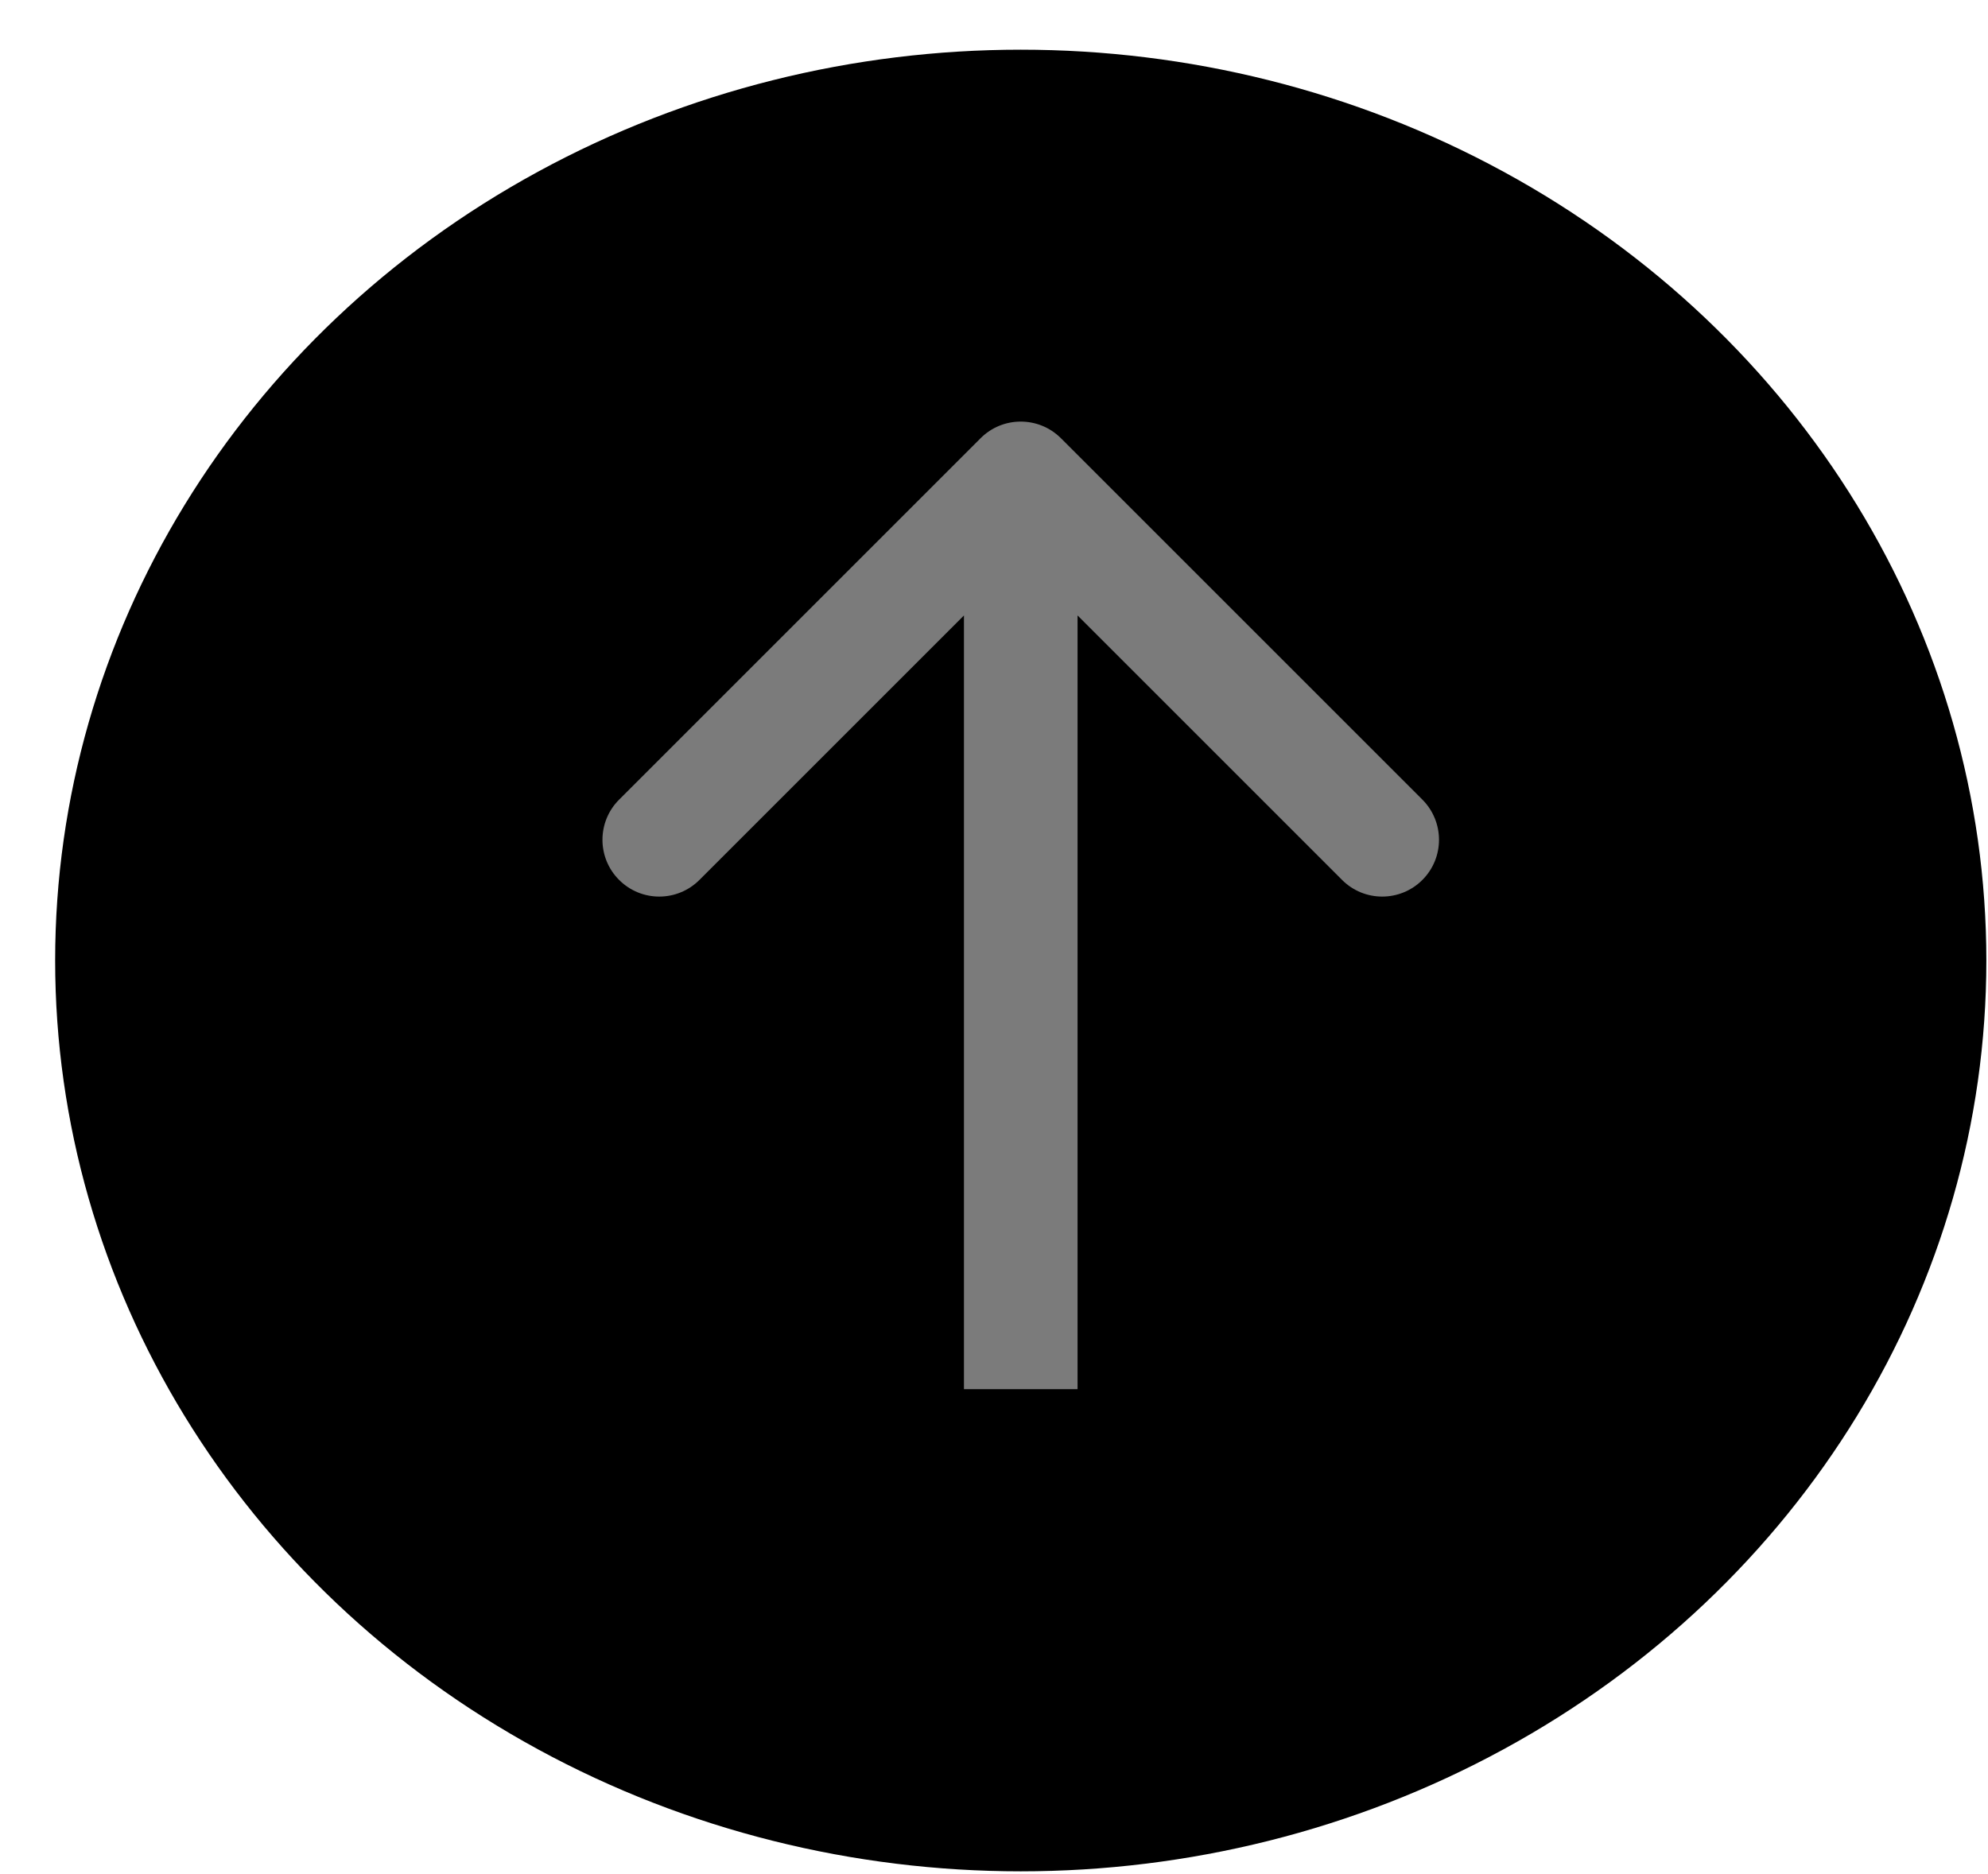 <svg xmlns="http://www.w3.org/2000/svg" width="35" height="33" viewBox="0 0 35 33" fill="none">
  <ellipse cx="17.971" cy="16.913" rx="17" ry="16.038" fill="black"/>
  <path d="M18.678 7.716C18.287 7.326 17.654 7.326 17.264 7.716L10.9 14.08C10.509 14.471 10.509 15.104 10.9 15.494C11.29 15.885 11.923 15.885 12.314 15.494L17.971 9.837L23.628 15.494C24.018 15.885 24.651 15.885 25.042 15.494C25.432 15.104 25.432 14.471 25.042 14.08L18.678 7.716ZM18.971 24.461L18.971 8.423L16.971 8.423L16.971 24.461L18.971 24.461Z" fill="#7B7B7B"/>
</svg>